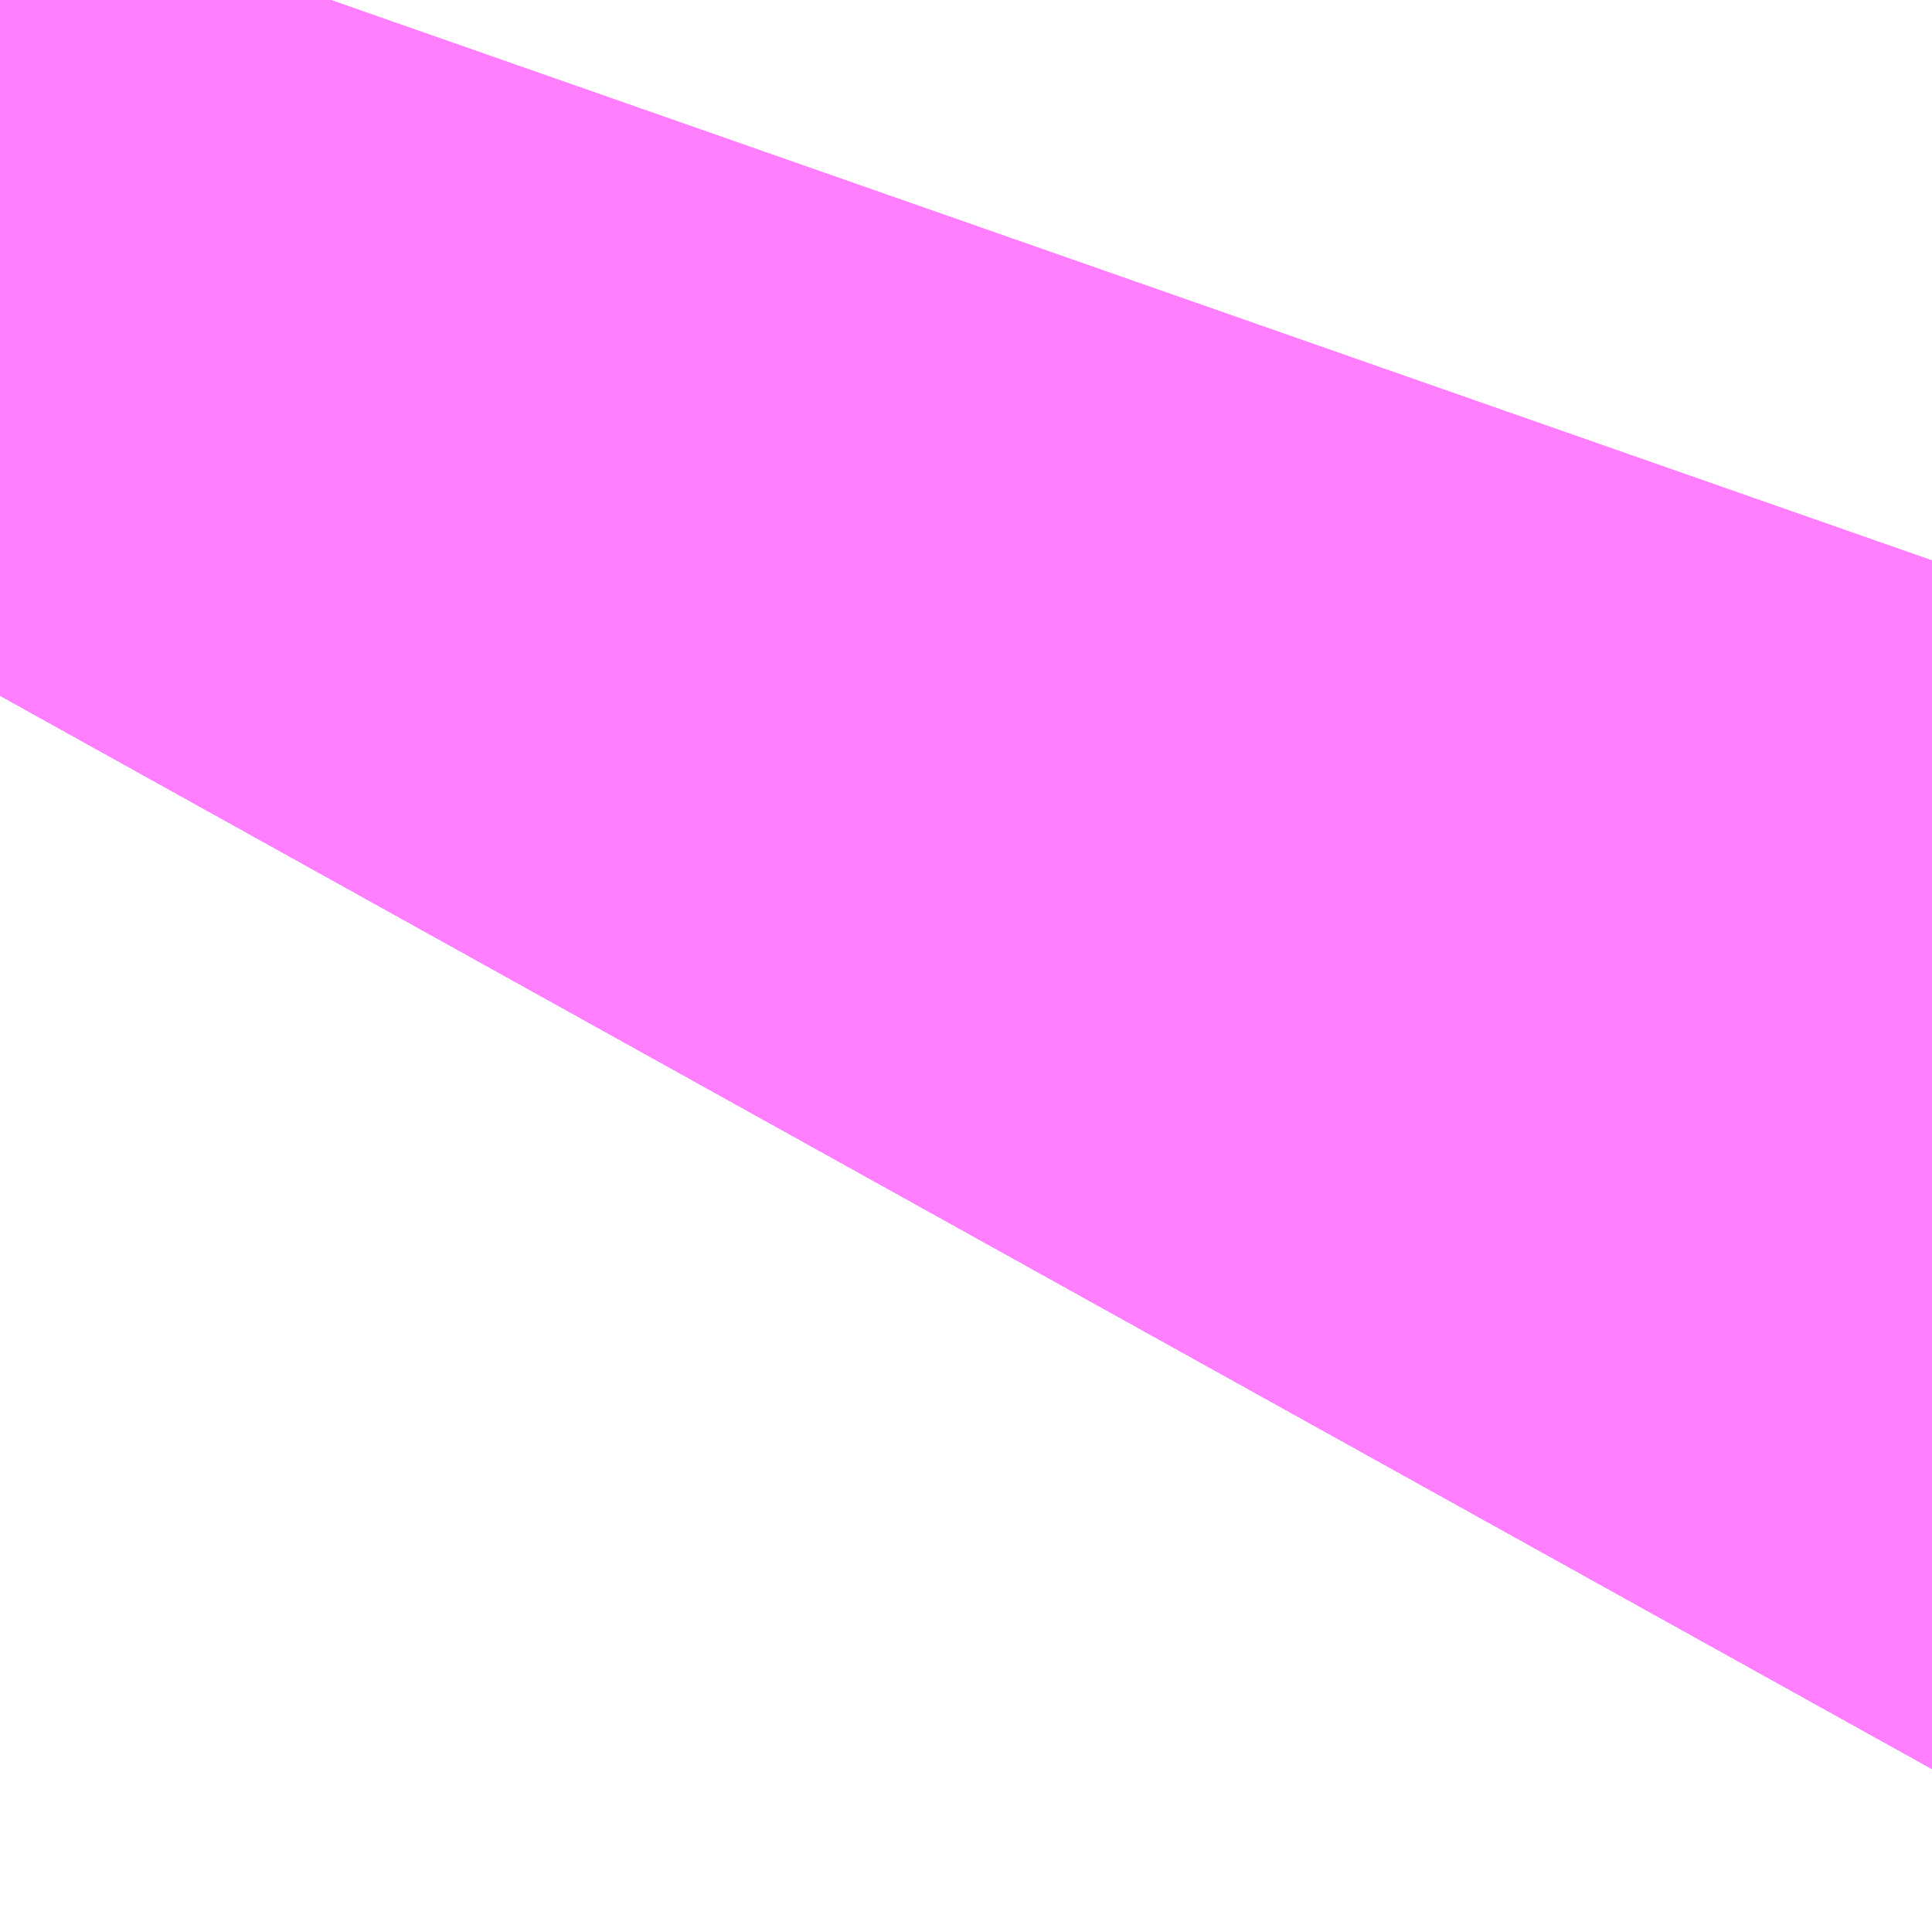 <?xml version="1.0" encoding="UTF-8"?>
<svg  xmlns="http://www.w3.org/2000/svg" xmlns:xlink="http://www.w3.org/1999/xlink" xmlns:go="http://purl.org/svgmap/profile" property="N07_001,N07_002,N07_003,N07_004,N07_005,N07_006,N07_007" viewBox="14114.96 -3970.184 0.275 0.275" go:dataArea="14114.959716796875 -3970.184326171875 0.274658203125 0.274658203125" >
<globalCoordinateSystem srsName="http://purl.org/crs/84" transform="matrix(100.0,0.0,0.0,-100.0,0.0,0.0)" />
<defs>
 <g id="p0" >
  <circle cx="0.0" cy="0.0" r="3" stroke="green" stroke-width="0.75" vector-effect="non-scaling-stroke" />
 </g>
</defs>
<g fill="none" fill-rule="evenodd" stroke="#FF00FF" stroke-width="0.75" opacity="0.5" vector-effect="non-scaling-stroke" stroke-linejoin="bevel" >
<path content="1,JRバス東北（株）,盛岡ー岩泉（龍泉洞）,4.0,4.0,4.0," xlink:title="1" d="M14114.96,-3970.085L14114.975,-3970.112L14114.984,-3970.127L14114.993,-3970.144L14115.007,-3970.184L14115.007,-3970.184"/>
<path content="1,岩手県交通（株）,210,7.0,9.0,9.0," xlink:title="1" d="M14114.96,-3970.085L14114.975,-3970.112L14114.984,-3970.127L14114.993,-3970.144L14115.007,-3970.184L14115.007,-3970.184"/>
<path content="1,岩手県交通（株）,218,10.0,10.0,10.0," xlink:title="1" d="M14114.96,-3970.085L14114.975,-3970.112L14114.984,-3970.127L14114.993,-3970.144L14115.007,-3970.184L14115.007,-3970.184"/>
<path content="1,岩手県交通（株）,219,10.0,10.0,10.0," xlink:title="1" d="M14114.96,-3970.085L14114.975,-3970.112L14114.984,-3970.127L14114.993,-3970.144L14115.007,-3970.184L14115.007,-3970.184"/>
<path content="1,岩手県交通（株）,252,14.0,20.0,20.0," xlink:title="1" d="M14114.96,-3970.085L14114.975,-3970.112L14114.984,-3970.127L14114.993,-3970.144L14115.007,-3970.184L14115.007,-3970.184"/>
<path content="1,岩手県交通（株）,405,25.8,18.0,18.0," xlink:title="1" d="M14114.96,-3970.085L14114.975,-3970.112L14114.984,-3970.127L14114.993,-3970.144L14115.007,-3970.184L14115.007,-3970.184"/>
<path content="1,岩手県交通（株）,406,0.1,2.2,2.2," xlink:title="1" d="M14115.007,-3970.184L14115.007,-3970.184L14114.993,-3970.144L14114.984,-3970.127L14114.975,-3970.112L14114.96,-3970.085"/>
<path content="1,岩手県交通（株）,781,53.0,53.0,53.0," xlink:title="1" d="M14115.007,-3970.184L14115.007,-3970.184L14114.993,-3970.144L14114.984,-3970.127L14114.975,-3970.112L14114.96,-3970.085"/>
<path content="1,岩手県交通（株）,782,40.0,40.0,40.0," xlink:title="1" d="M14115.007,-3970.184L14115.007,-3970.184L14114.993,-3970.144L14114.984,-3970.127L14114.975,-3970.112L14114.96,-3970.085"/>
<path content="1,岩手県交通（株）,北上深夜線,1.0,0.0,0.0," xlink:title="1" d="M14115.007,-3970.184L14115.007,-3970.184L14114.993,-3970.144L14114.984,-3970.127L14114.975,-3970.112L14114.96,-3970.085"/>
<path content="1,岩手県交通（株）,厨川深夜線,1.0,0.0,0.0," xlink:title="1" d="M14114.96,-3970.085L14114.975,-3970.112L14114.984,-3970.127L14114.993,-3970.144L14115.007,-3970.184L14115.007,-3970.184"/>
<path content="1,岩手県交通（株）,日詰深夜線,1.0,0.0,0.0," xlink:title="1" d="M14115.007,-3970.184L14115.007,-3970.184L14114.993,-3970.144L14114.984,-3970.127L14114.975,-3970.112L14114.96,-3970.085"/>
<path content="1,（株）ヒノヤタクシー,フリーダム（日詰号）,1.0,1.0,0.0," xlink:title="1" d="M14114.96,-3970.085L14114.975,-3970.112L14114.984,-3970.127L14114.993,-3970.144L14115.007,-3970.184L14115.007,-3970.184"/>
</g>
</svg>
